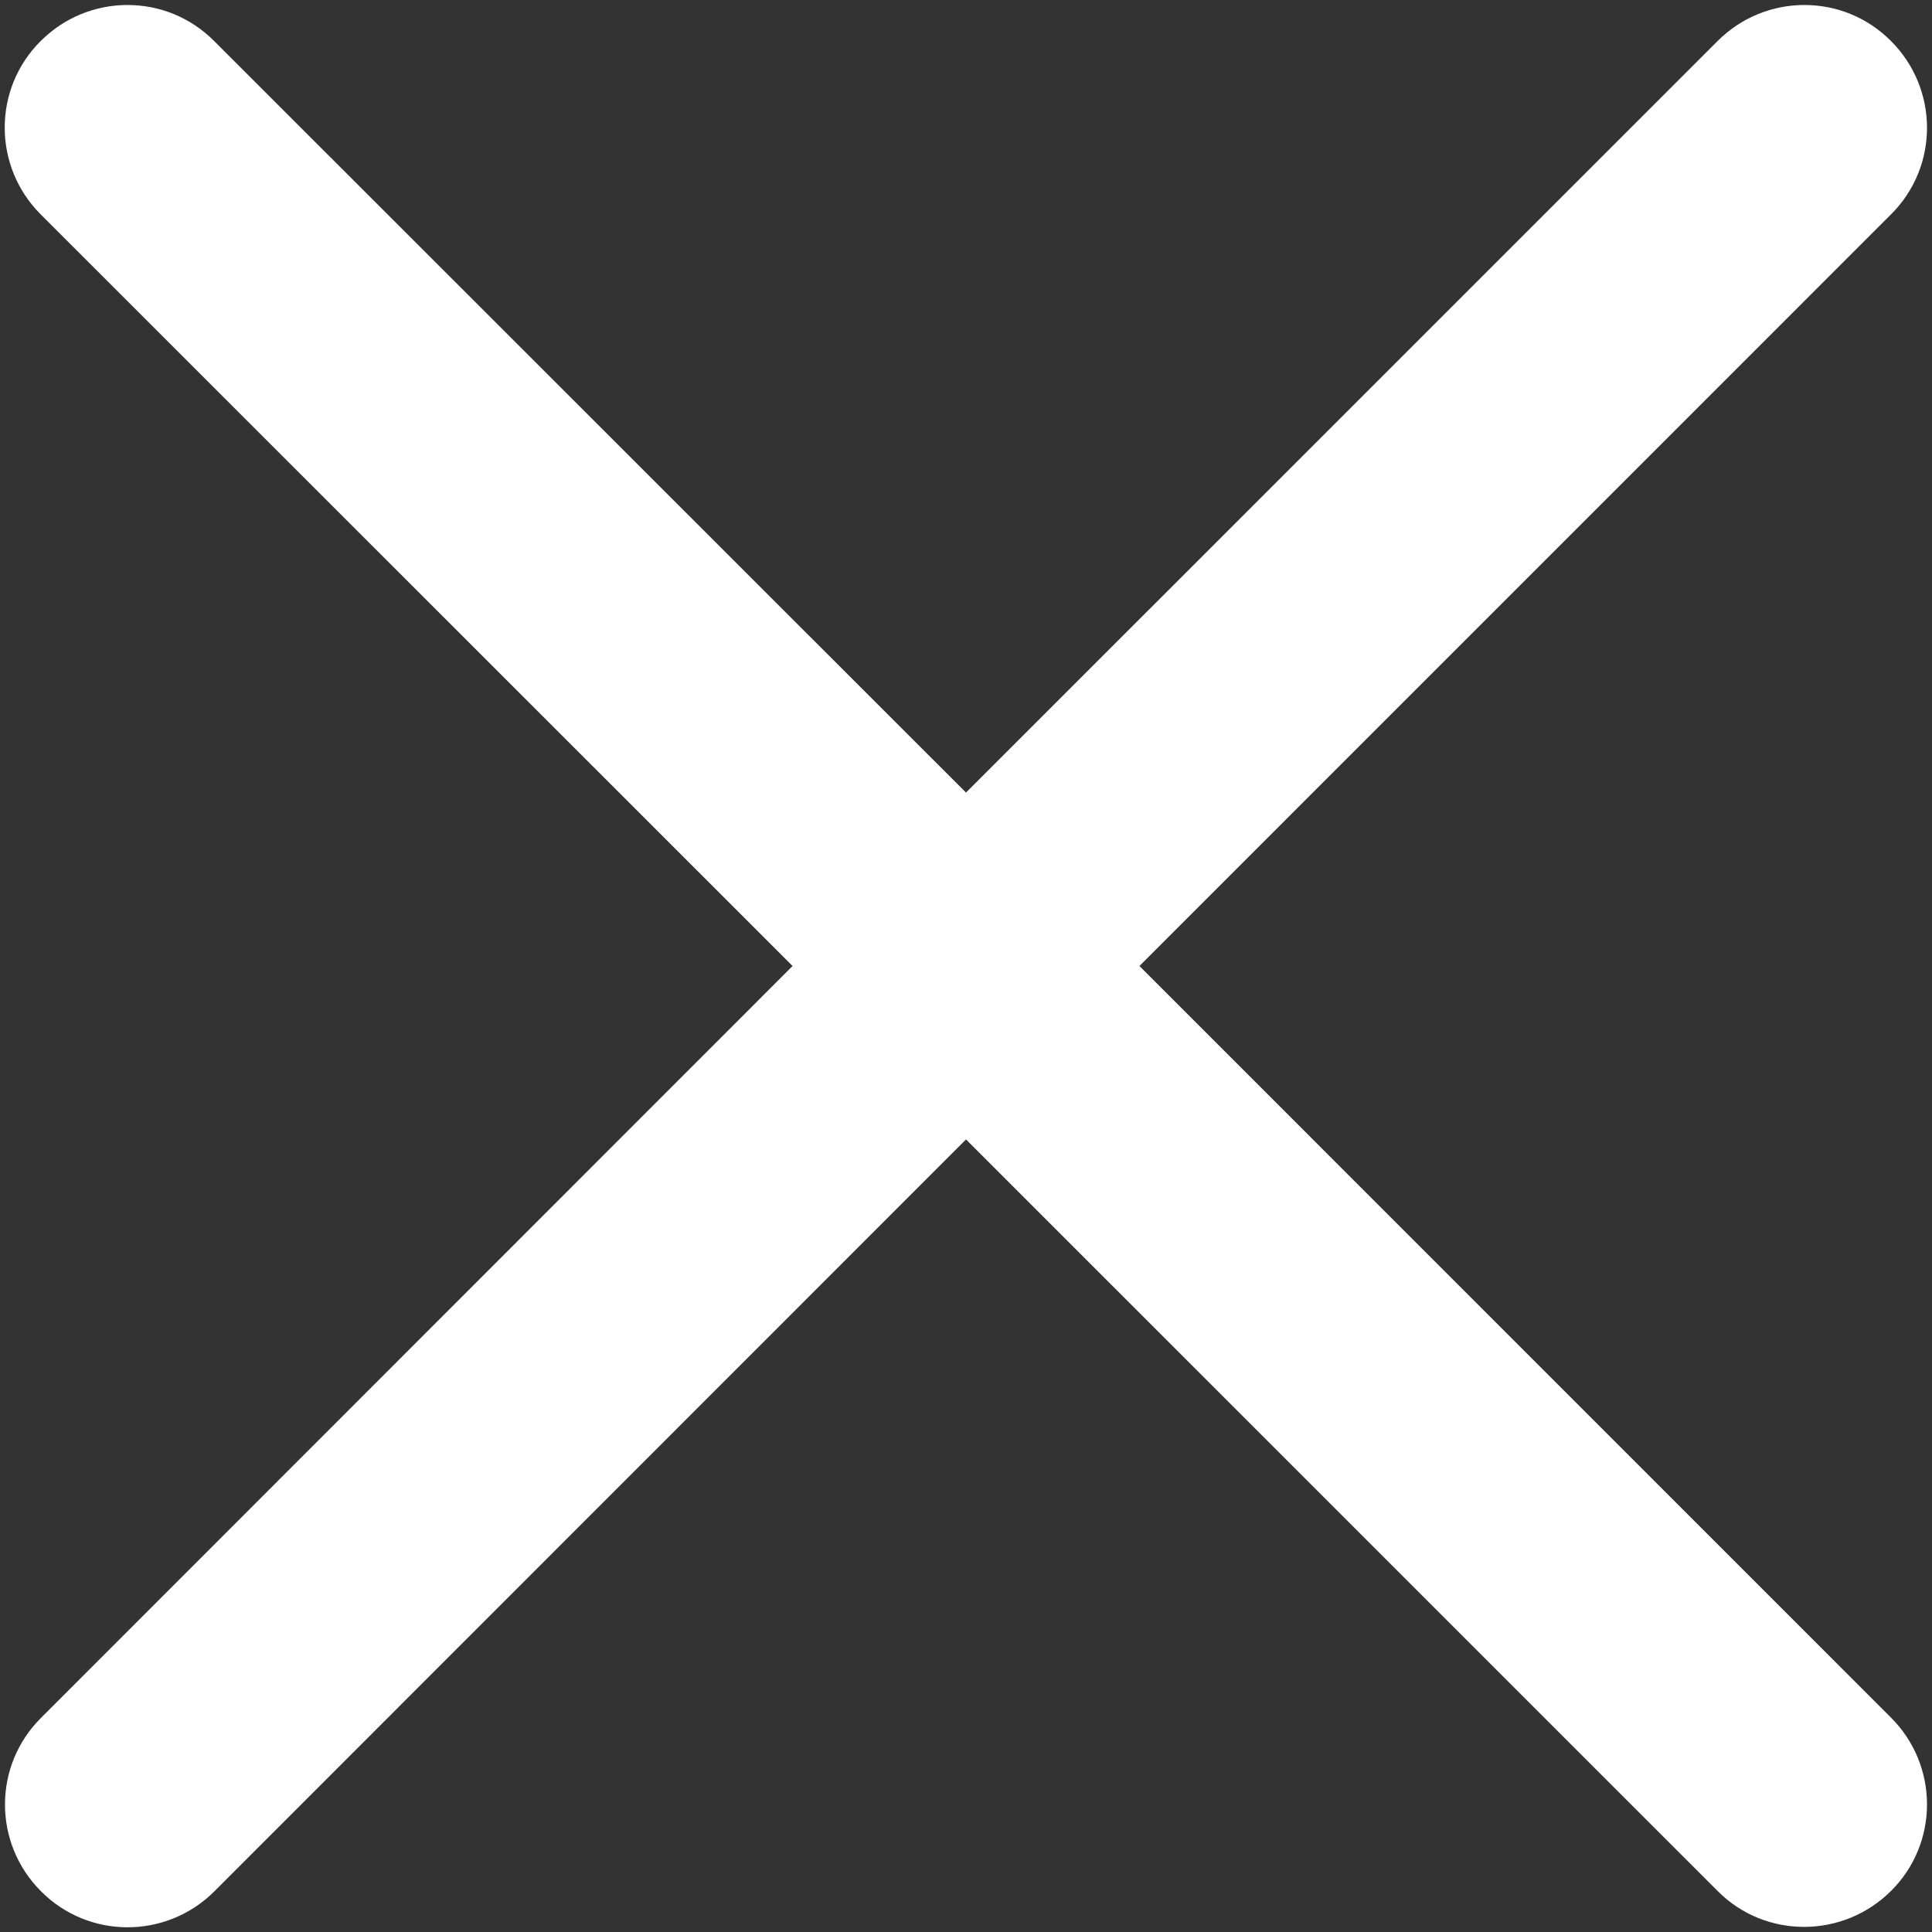 ﻿<?xml version="1.0" encoding="utf-8"?>
<svg version="1.1" xmlns:xlink="http://www.w3.org/1999/xlink" width="30px" height="30px" xmlns="http://www.w3.org/2000/svg">
  <rect width="100%" height="100%" fill="#333333" stroke="none"/>
  <g transform="matrix(1 0 0 1 -173 -968 )">
    <path d="M 29.363 3.329  L 17.693 15  L 29.363 26.671  C 30.109 27.416  30.109 28.623  29.363 29.363  C 28.618 30.104  27.411 30.109  26.671 29.363  L 15 17.693  L 3.329 29.368  C 2.584 30.113  1.377 30.113  0.637 29.368  C -0.109 28.623  -0.109 27.416  0.637 26.675  L 12.307 15  L 0.632 3.329  C -0.113 2.584  -0.113 1.377  0.632 0.637  C 1.377 -0.109  2.584 -0.109  3.325 0.637  L 15 12.307  L 26.671 0.637  C 27.416 -0.109  28.623 -0.109  29.363 0.637  C 30.109 1.382  30.109 2.589  29.363 3.329  Z " fill-rule="nonzero" fill="#ffffff" stroke="none" transform="matrix(1 0 0 1 173 968 )" />
  </g>
</svg>
